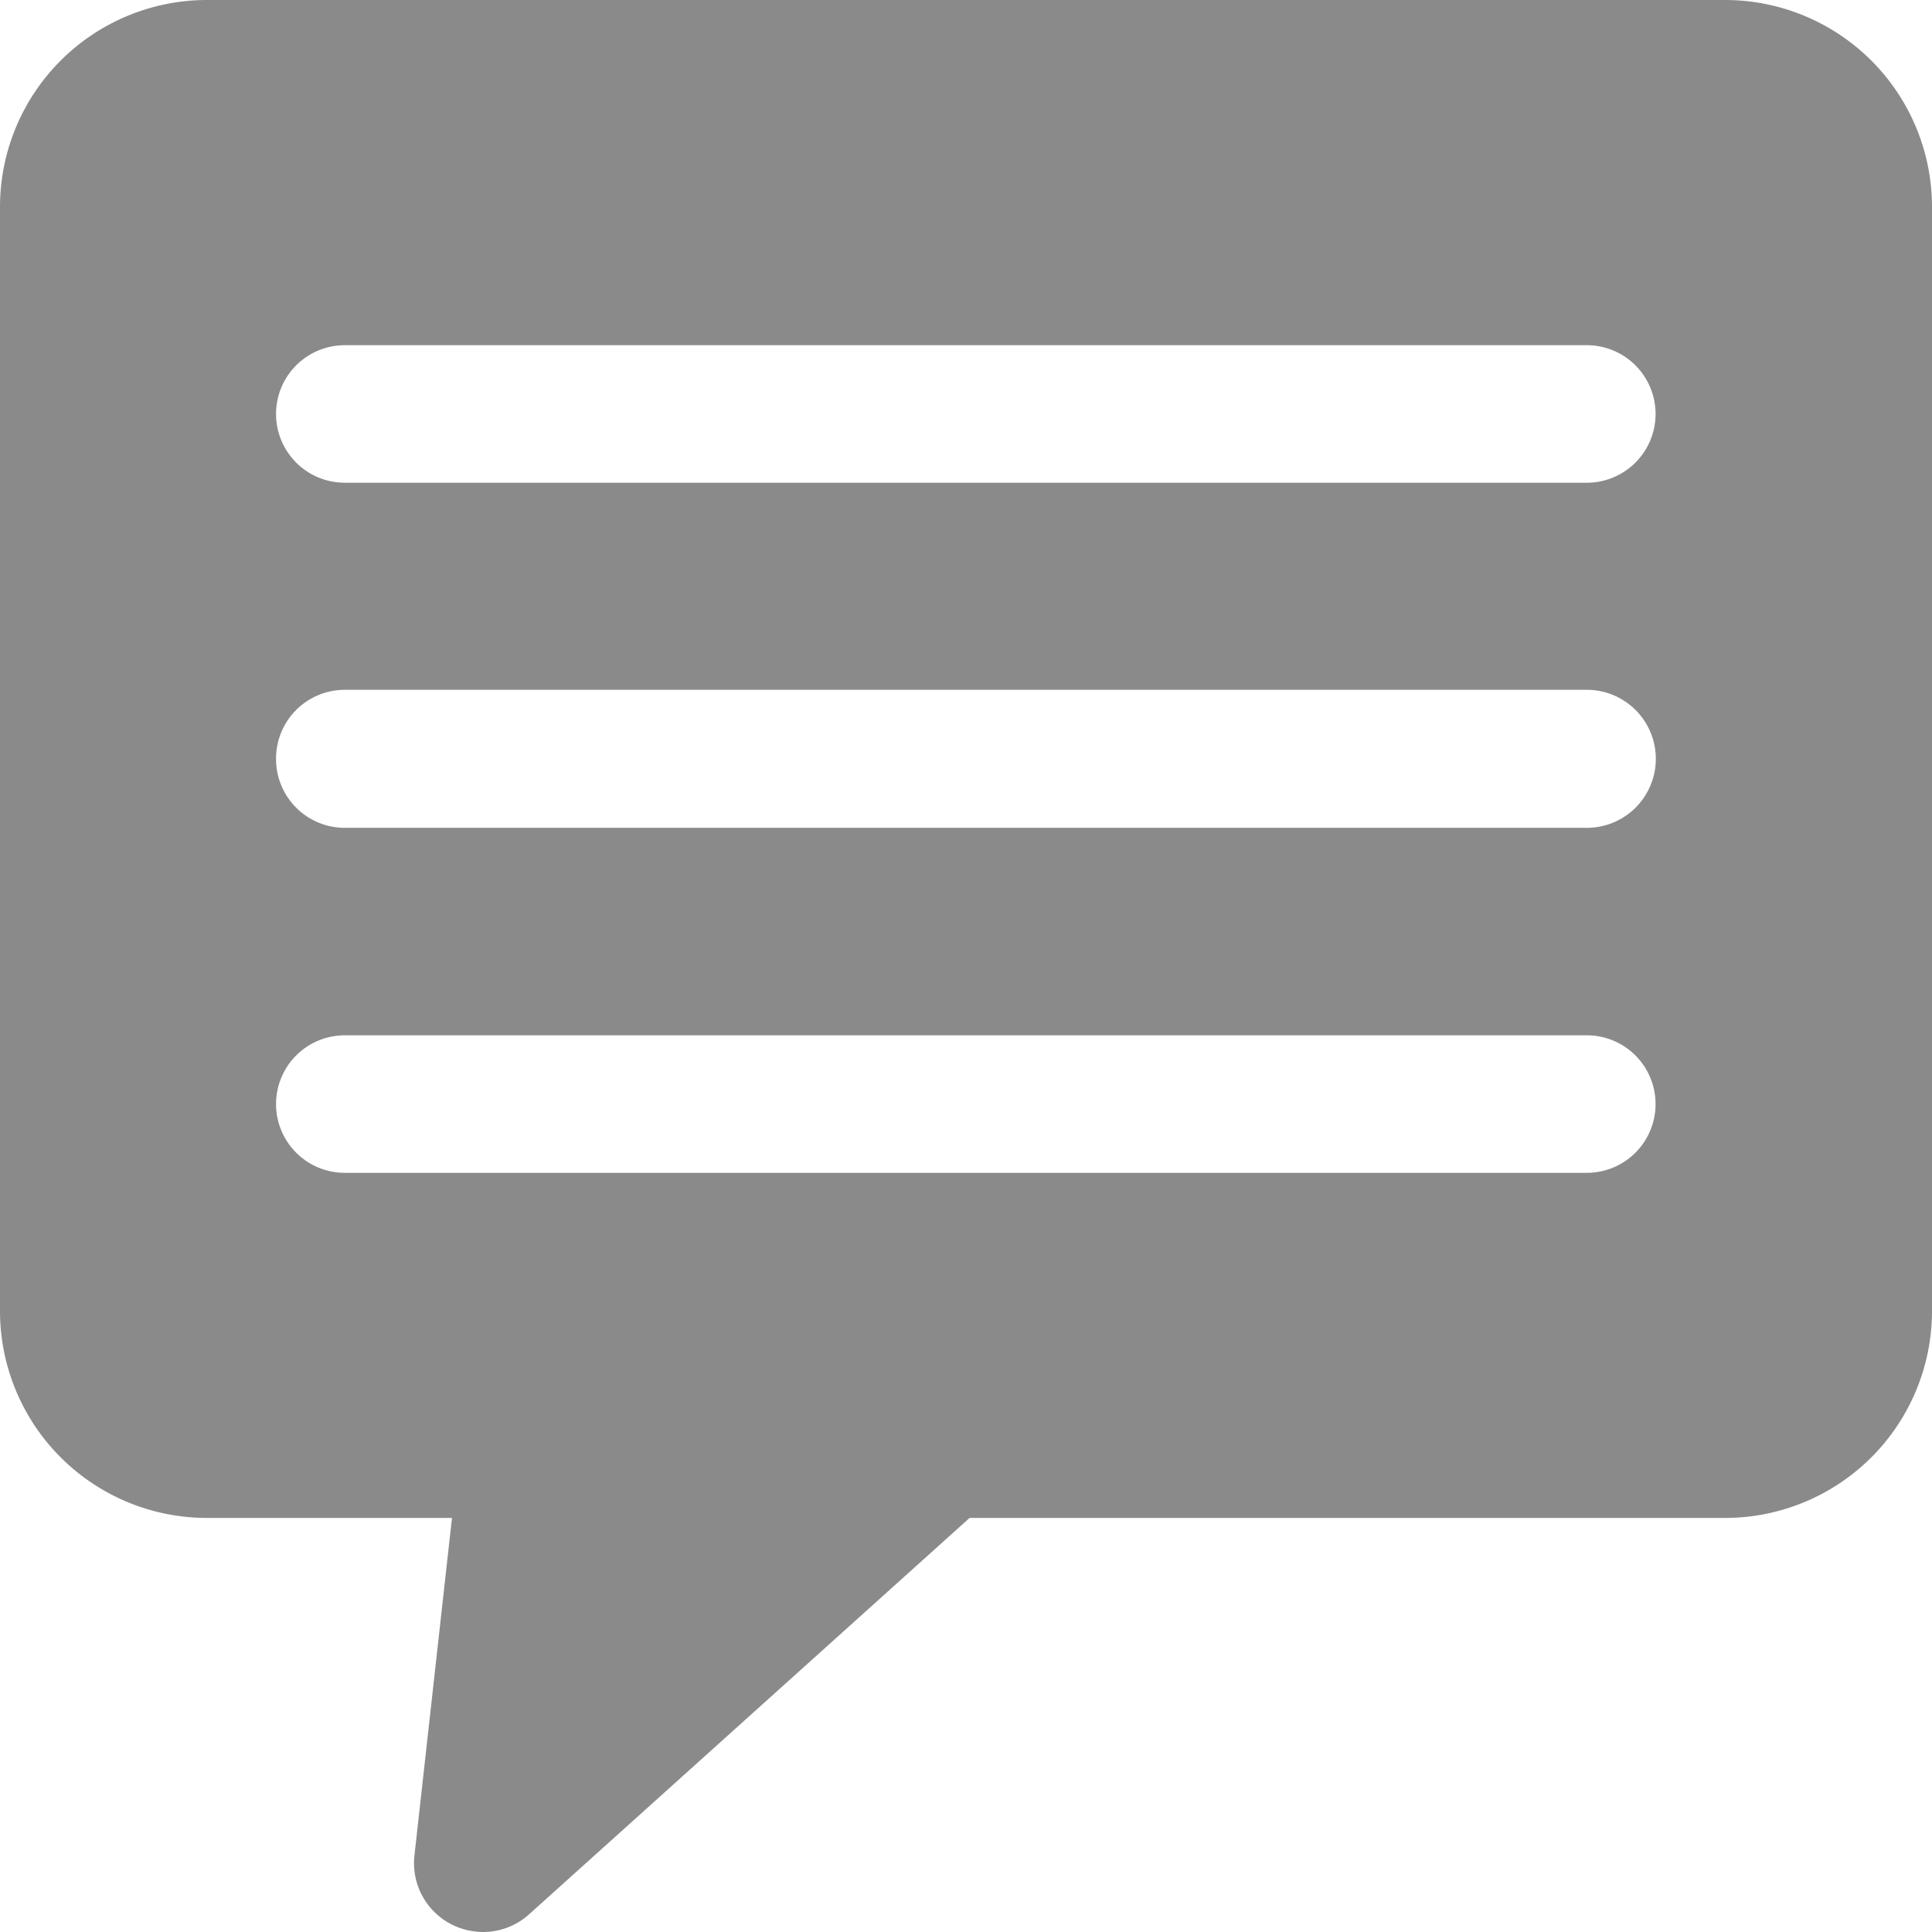 <svg xmlns="http://www.w3.org/2000/svg" width="19.667" height="19.667" viewBox="0 0 19.667 19.667">
  <path id="Path_119" data-name="Path 119" d="M1155.673,55.662a.7.7,0,0,1-.621-.775l.382-3.435h-2.494a2.107,2.107,0,0,1-2.107-2.107V38.107A2.107,2.107,0,0,1,1152.94,36h15.453a2.107,2.107,0,0,1,2.107,2.107V49.345a2.107,2.107,0,0,1-2.107,2.107h-7.69l-4.483,4.034a.7.7,0,0,1-.471.181A.647.647,0,0,1,1155.673,55.662Zm-2.03-8.423a.7.7,0,0,0,.7.7h12.643a.7.7,0,0,0,0-1.4h-12.643A.7.7,0,0,0,1153.643,47.239Zm0-3.512a.7.7,0,0,0,.7.7h12.643a.7.7,0,0,0,0-1.405h-12.643A.7.7,0,0,0,1153.643,43.727Zm0-3.513a.7.7,0,0,0,.7.7h12.643a.7.7,0,0,0,0-1.4h-12.643A.7.7,0,0,0,1153.643,40.214Z" transform="translate(-1150.833 -36)" fill="#8a8a8a"/>
</svg>
